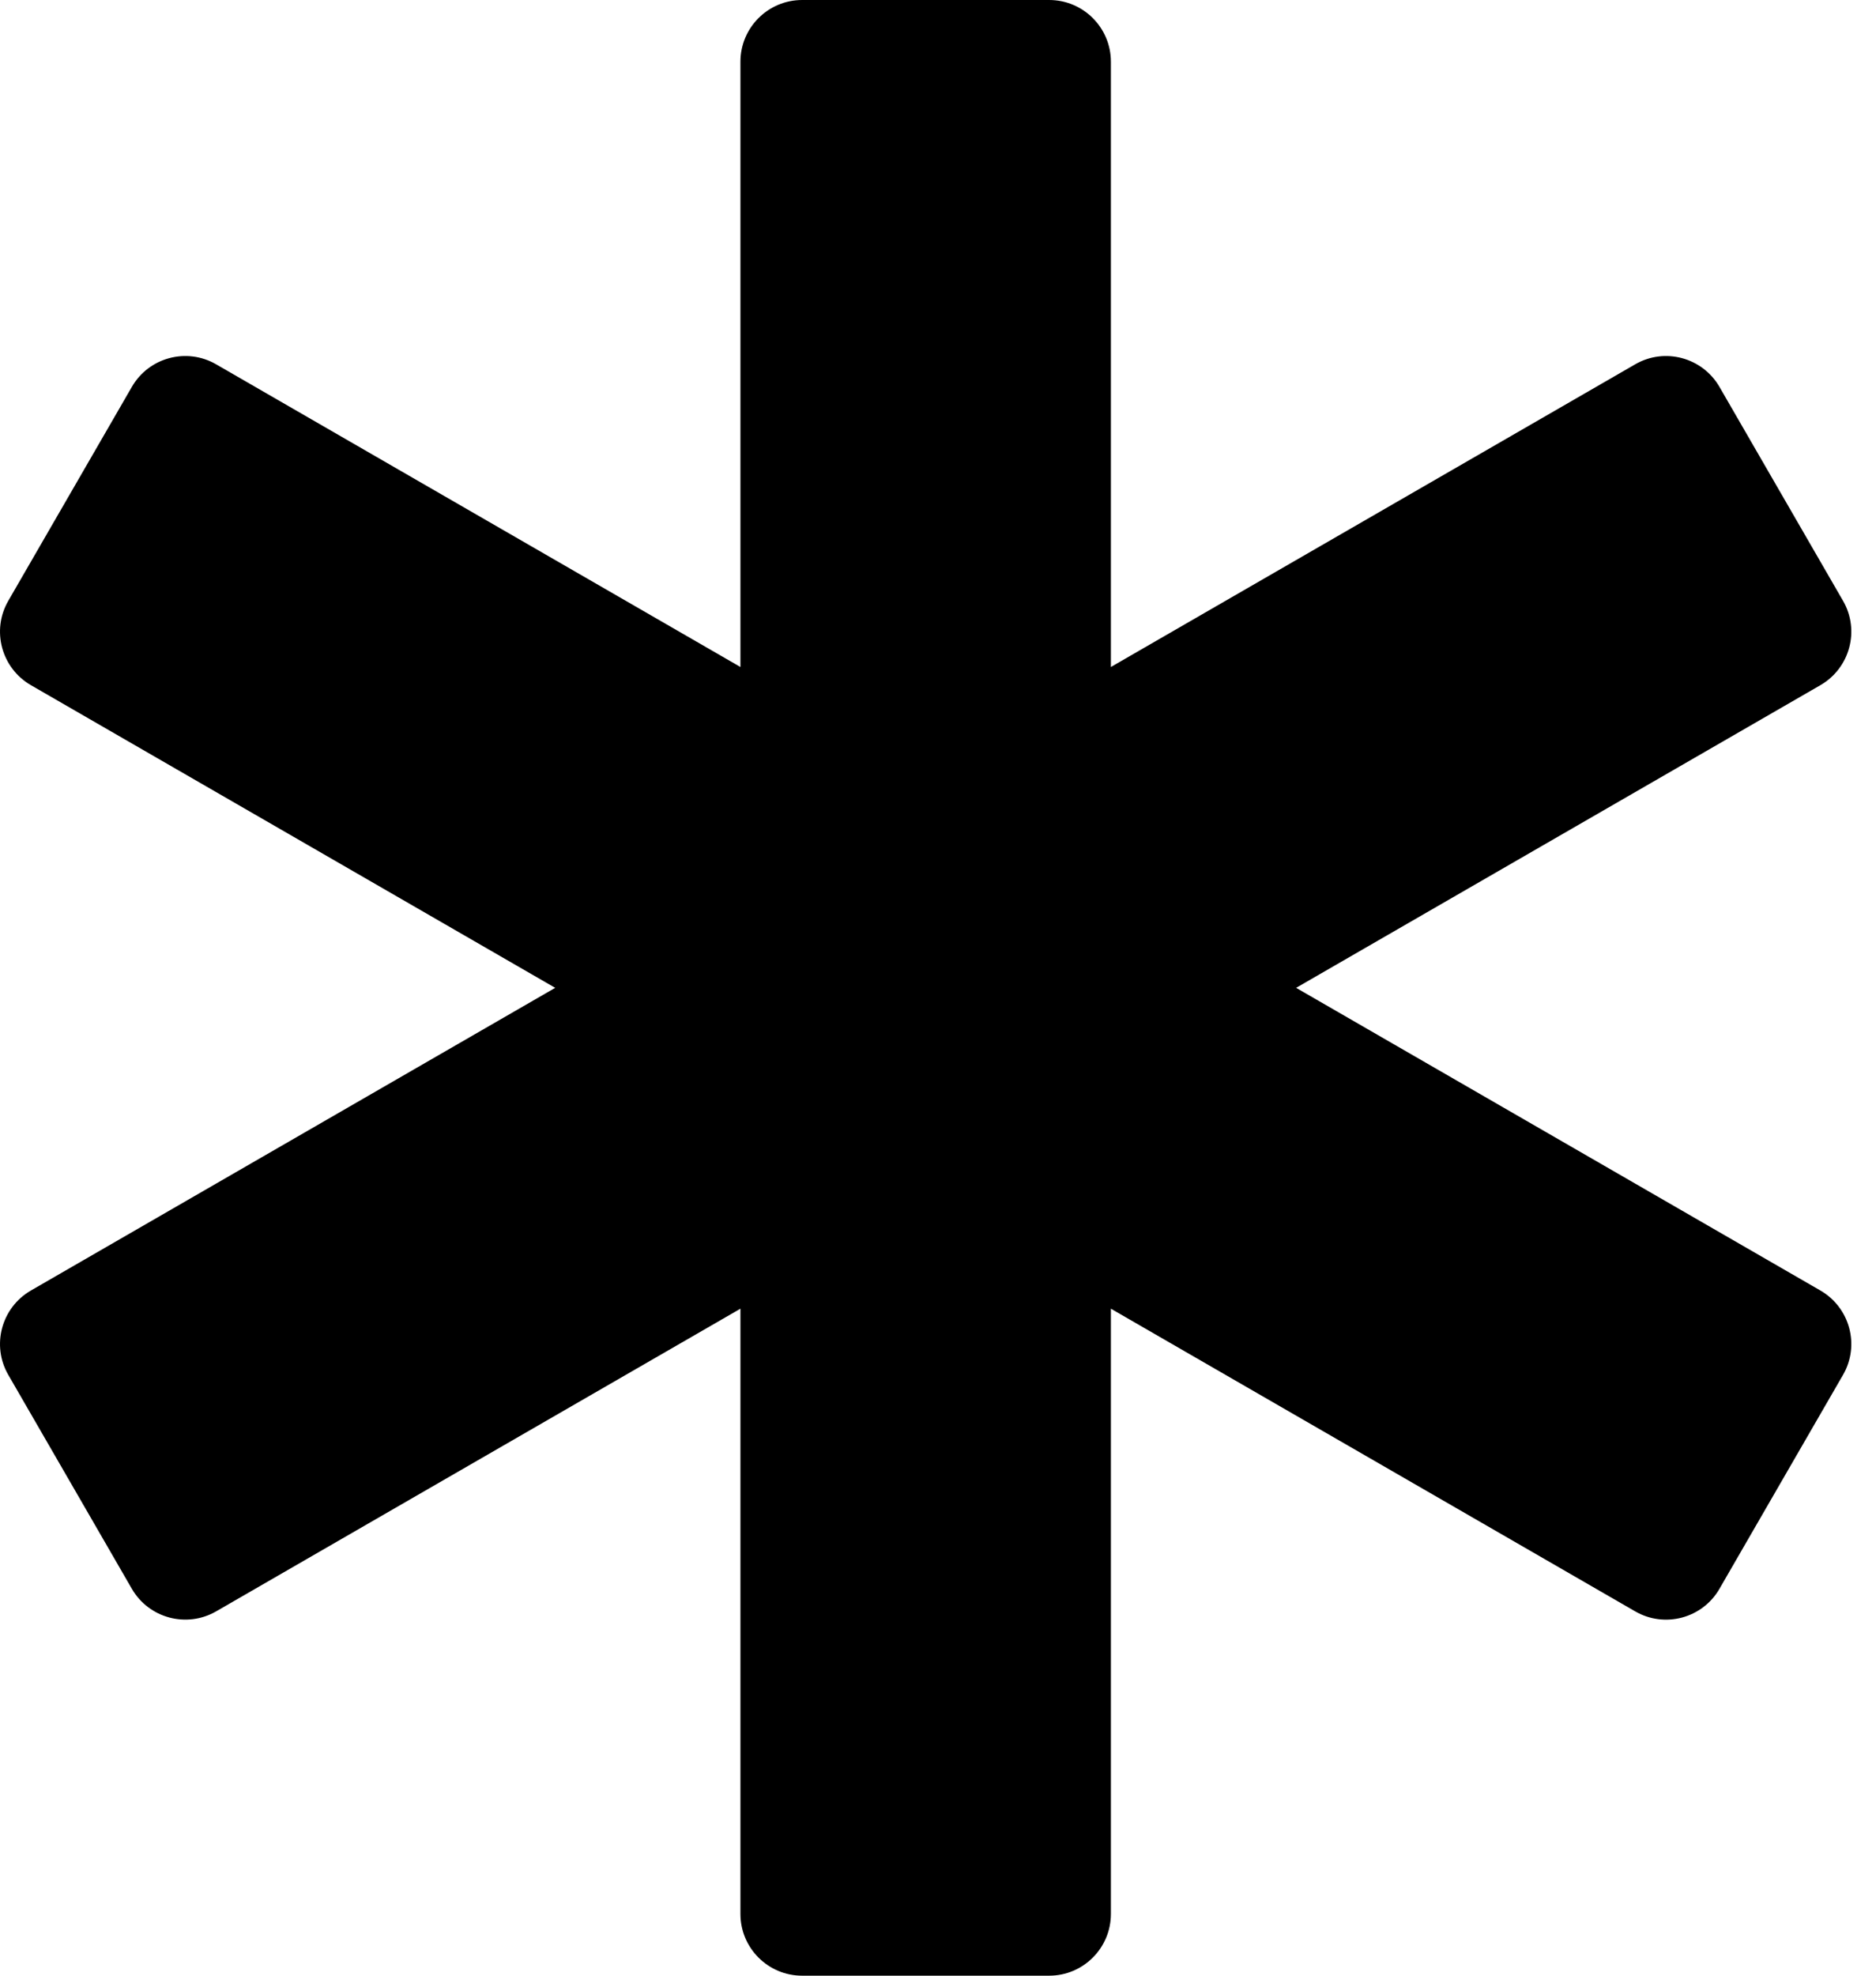 <!-- Generated by IcoMoon.io -->
<svg version="1.1" xmlns="http://www.w3.org/2000/svg" width="19" height="20" viewBox="0 0 19 20">
<title>star-of-life</title>
<path d="M18.437 13.064l-5.31-3.064 5.31-3.064c0.299-0.173 0.402-0.555 0.229-0.854l-1.251-2.165c-0.173-0.299-0.555-0.402-0.854-0.229l-5.31 3.064v-6.127c0-0.345-0.28-0.625-0.625-0.625h-2.502c-0.345 0-0.625 0.28-0.625 0.625v6.127l-5.31-3.064c-0.299-0.173-0.682-0.070-0.854 0.229l-1.251 2.165c-0.173 0.299-0.070 0.681 0.229 0.854l5.31 3.064-5.31 3.064c-0.299 0.173-0.402 0.555-0.229 0.854l1.251 2.165c0.173 0.299 0.555 0.401 0.854 0.229l5.31-3.064v6.127c0 0.345 0.28 0.625 0.625 0.625h2.502c0.345 0 0.625-0.28 0.625-0.625v-6.127l5.31 3.064c0.299 0.173 0.682 0.070 0.854-0.229l1.251-2.165c0.173-0.299 0.070-0.681-0.229-0.854z"></path>
</svg>
